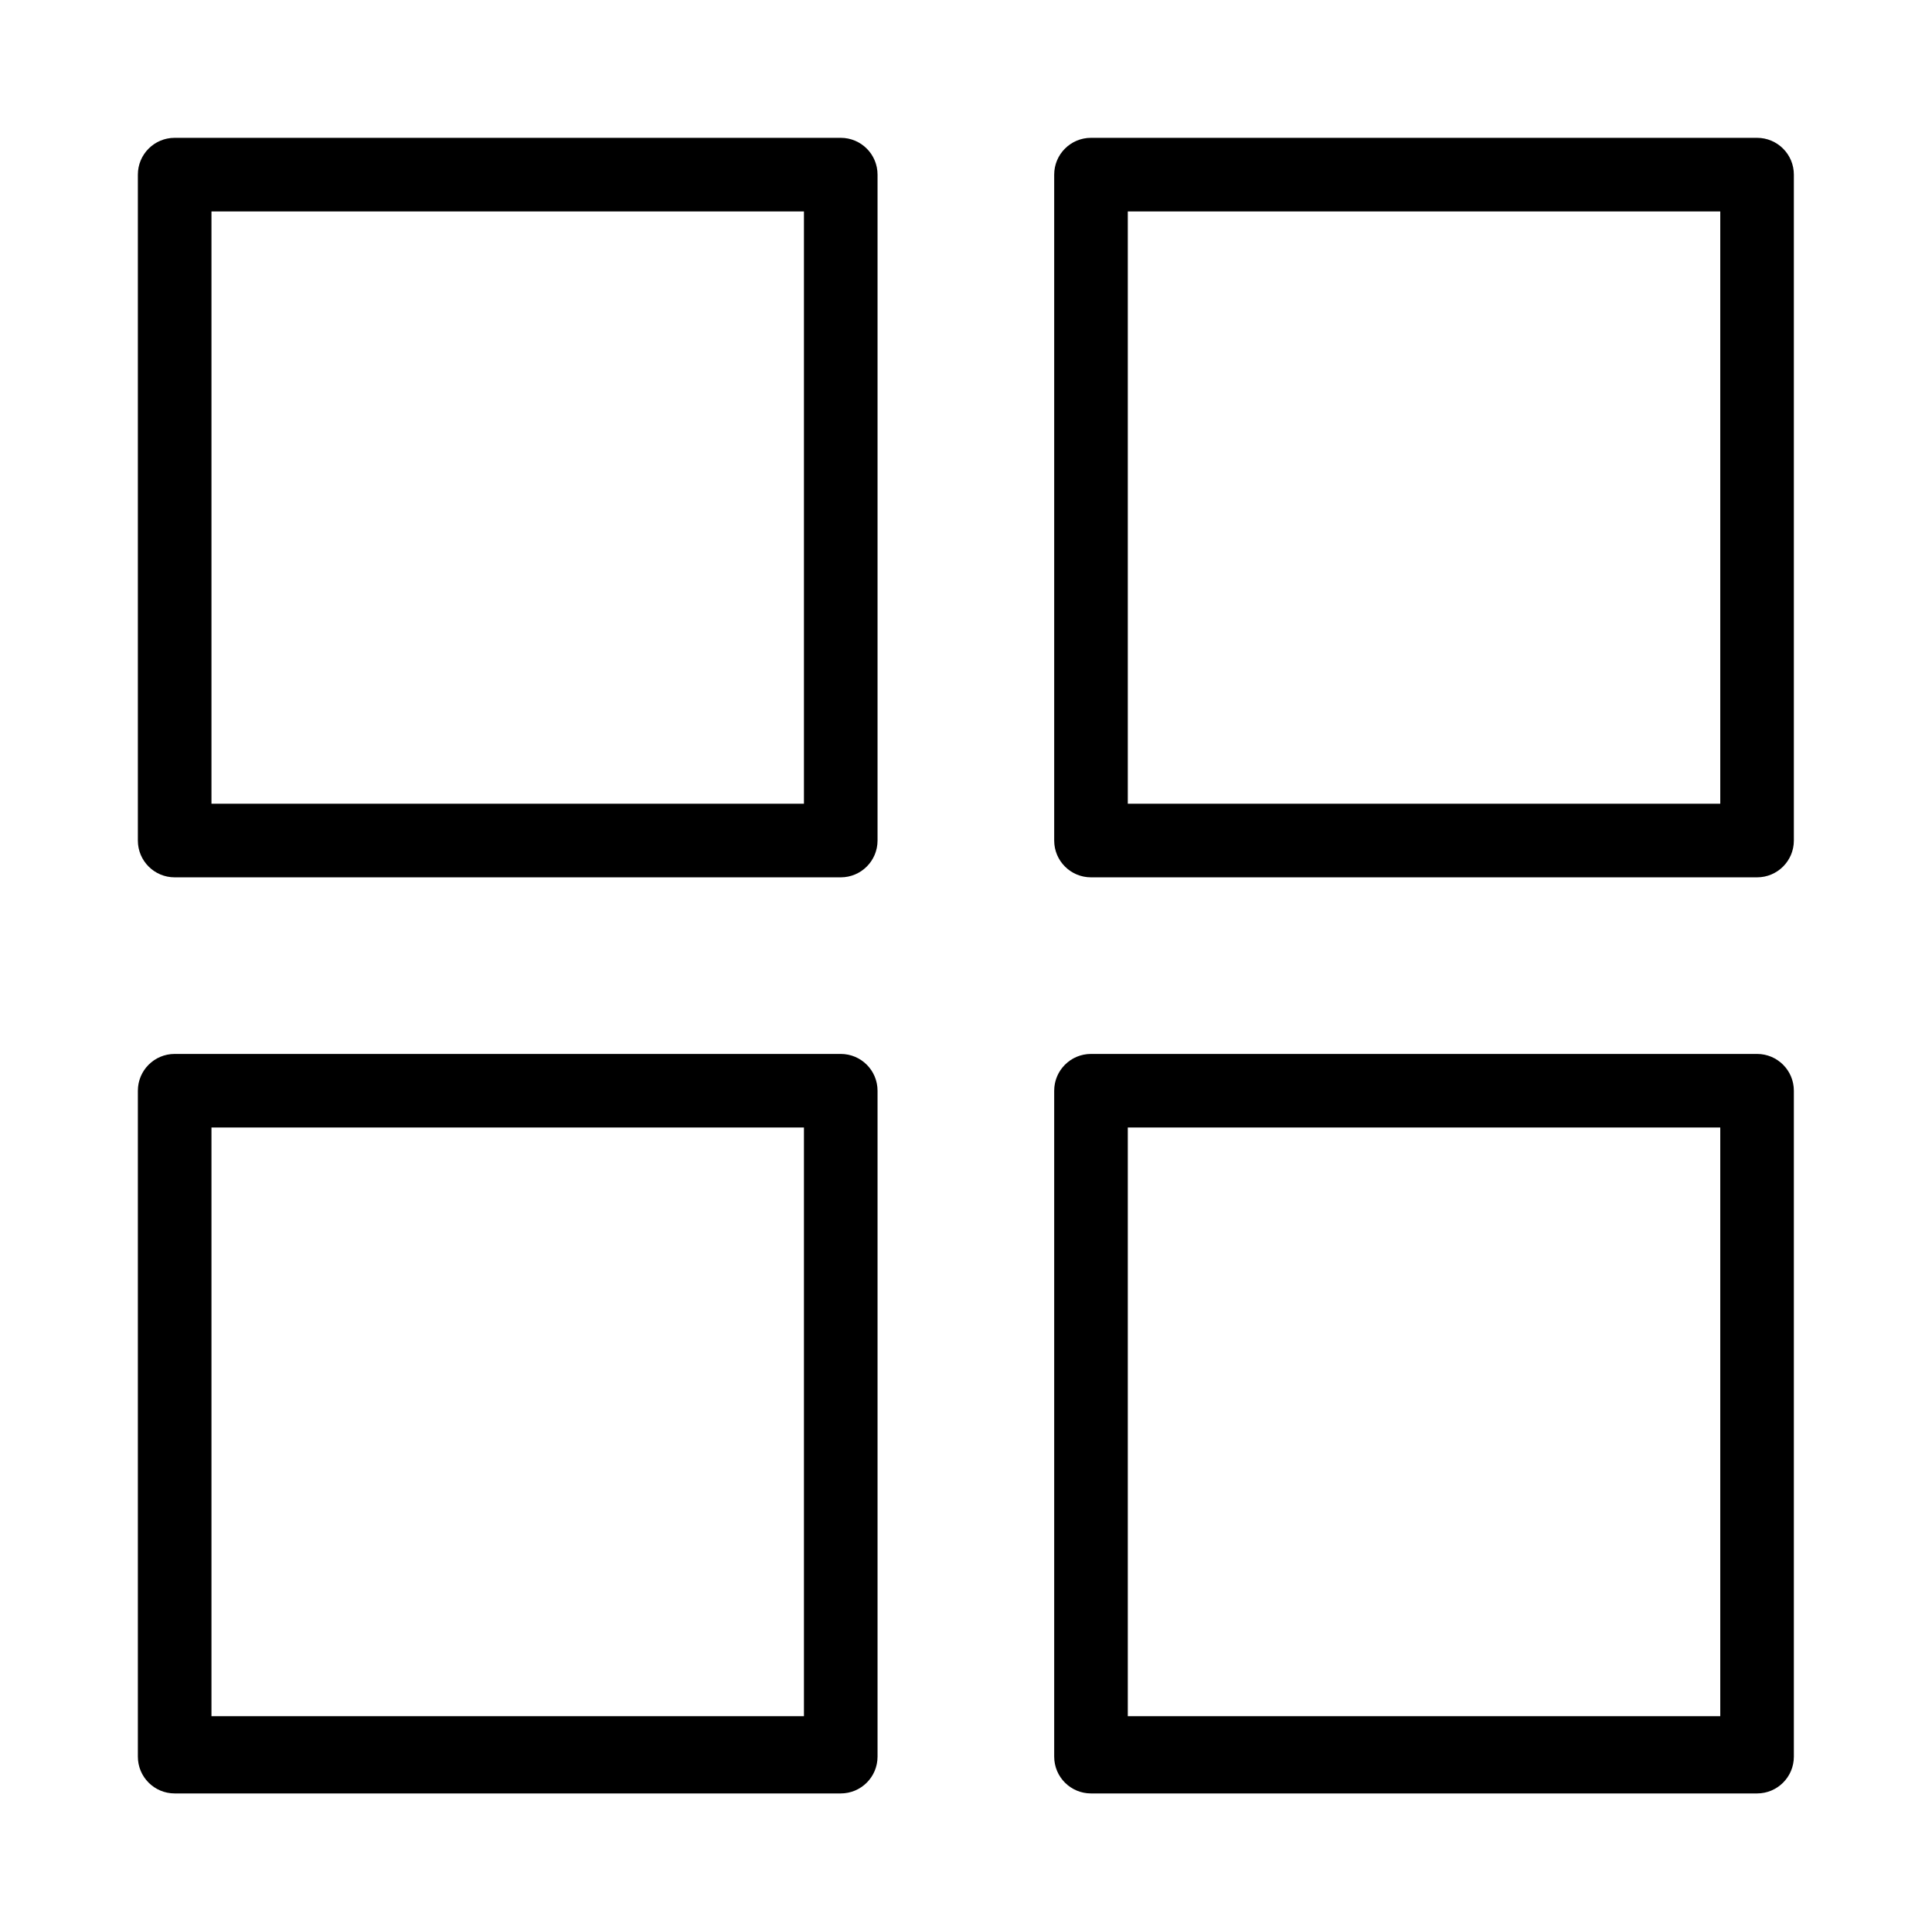 <?xml version="1.0" encoding="utf-8"?>
<!-- Generator: Adobe Illustrator 17.0.0, SVG Export Plug-In . SVG Version: 6.00 Build 0)  -->
<!DOCTYPE svg PUBLIC "-//W3C//DTD SVG 1.1//EN" "http://www.w3.org/Graphics/SVG/1.1/DTD/svg11.dtd">
<svg version="1.1" id="Layer_1" xmlns="http://www.w3.org/2000/svg" xmlns:xlink="http://www.w3.org/1999/xlink" x="0px" y="0px"
	 width="1025px" height="1024px" viewBox="0 0 1025 1024" enable-background="new 0 0 1025 1024" xml:space="preserve">
<g><path d="M465.569 92.667c0-10.787-8.737-19.524-19.522-19.524h-353.381c-10.787 0-19.524 8.737-19.524 19.524v353.381c0 10.785 8.737 19.522 19.524 19.522h353.381c10.785 0 19.522-8.737 19.522-19.522v-353.381zM426.522 426.522h-314.331v-314.331h314.331v314.331z"></path><path d="M951.713 92.667c0-10.787-8.737-19.524-19.525-19.524h-353.379c-10.785 0-19.522 8.737-19.522 19.524v353.381c0 10.785 8.737 19.522 19.522 19.522h353.379c10.789 0 19.525-8.737 19.525-19.522v-353.381zM912.666 426.522h-314.331v-314.331h314.331v314.331z"></path><path d="M465.569 578.809c0-10.789-8.737-19.525-19.522-19.525h-353.381c-10.787 0-19.524 8.737-19.524 19.525v353.379c0 10.785 8.737 19.522 19.524 19.522h353.381c10.785 0 19.522-8.737 19.522-19.522v-353.379zM426.522 910.709h-314.331v-312.379h314.331v312.379z"></path><path d="M951.713 578.809c0-10.789-8.737-19.525-19.525-19.525h-353.379c-10.785 0-19.522 8.737-19.522 19.525v353.379c0 10.785 8.737 19.522 19.522 19.522h353.379c10.789 0 19.525-8.737 19.525-19.522v-353.379zM912.666 910.709h-314.331v-312.379h314.331v312.379z"></path></g>
</svg>
